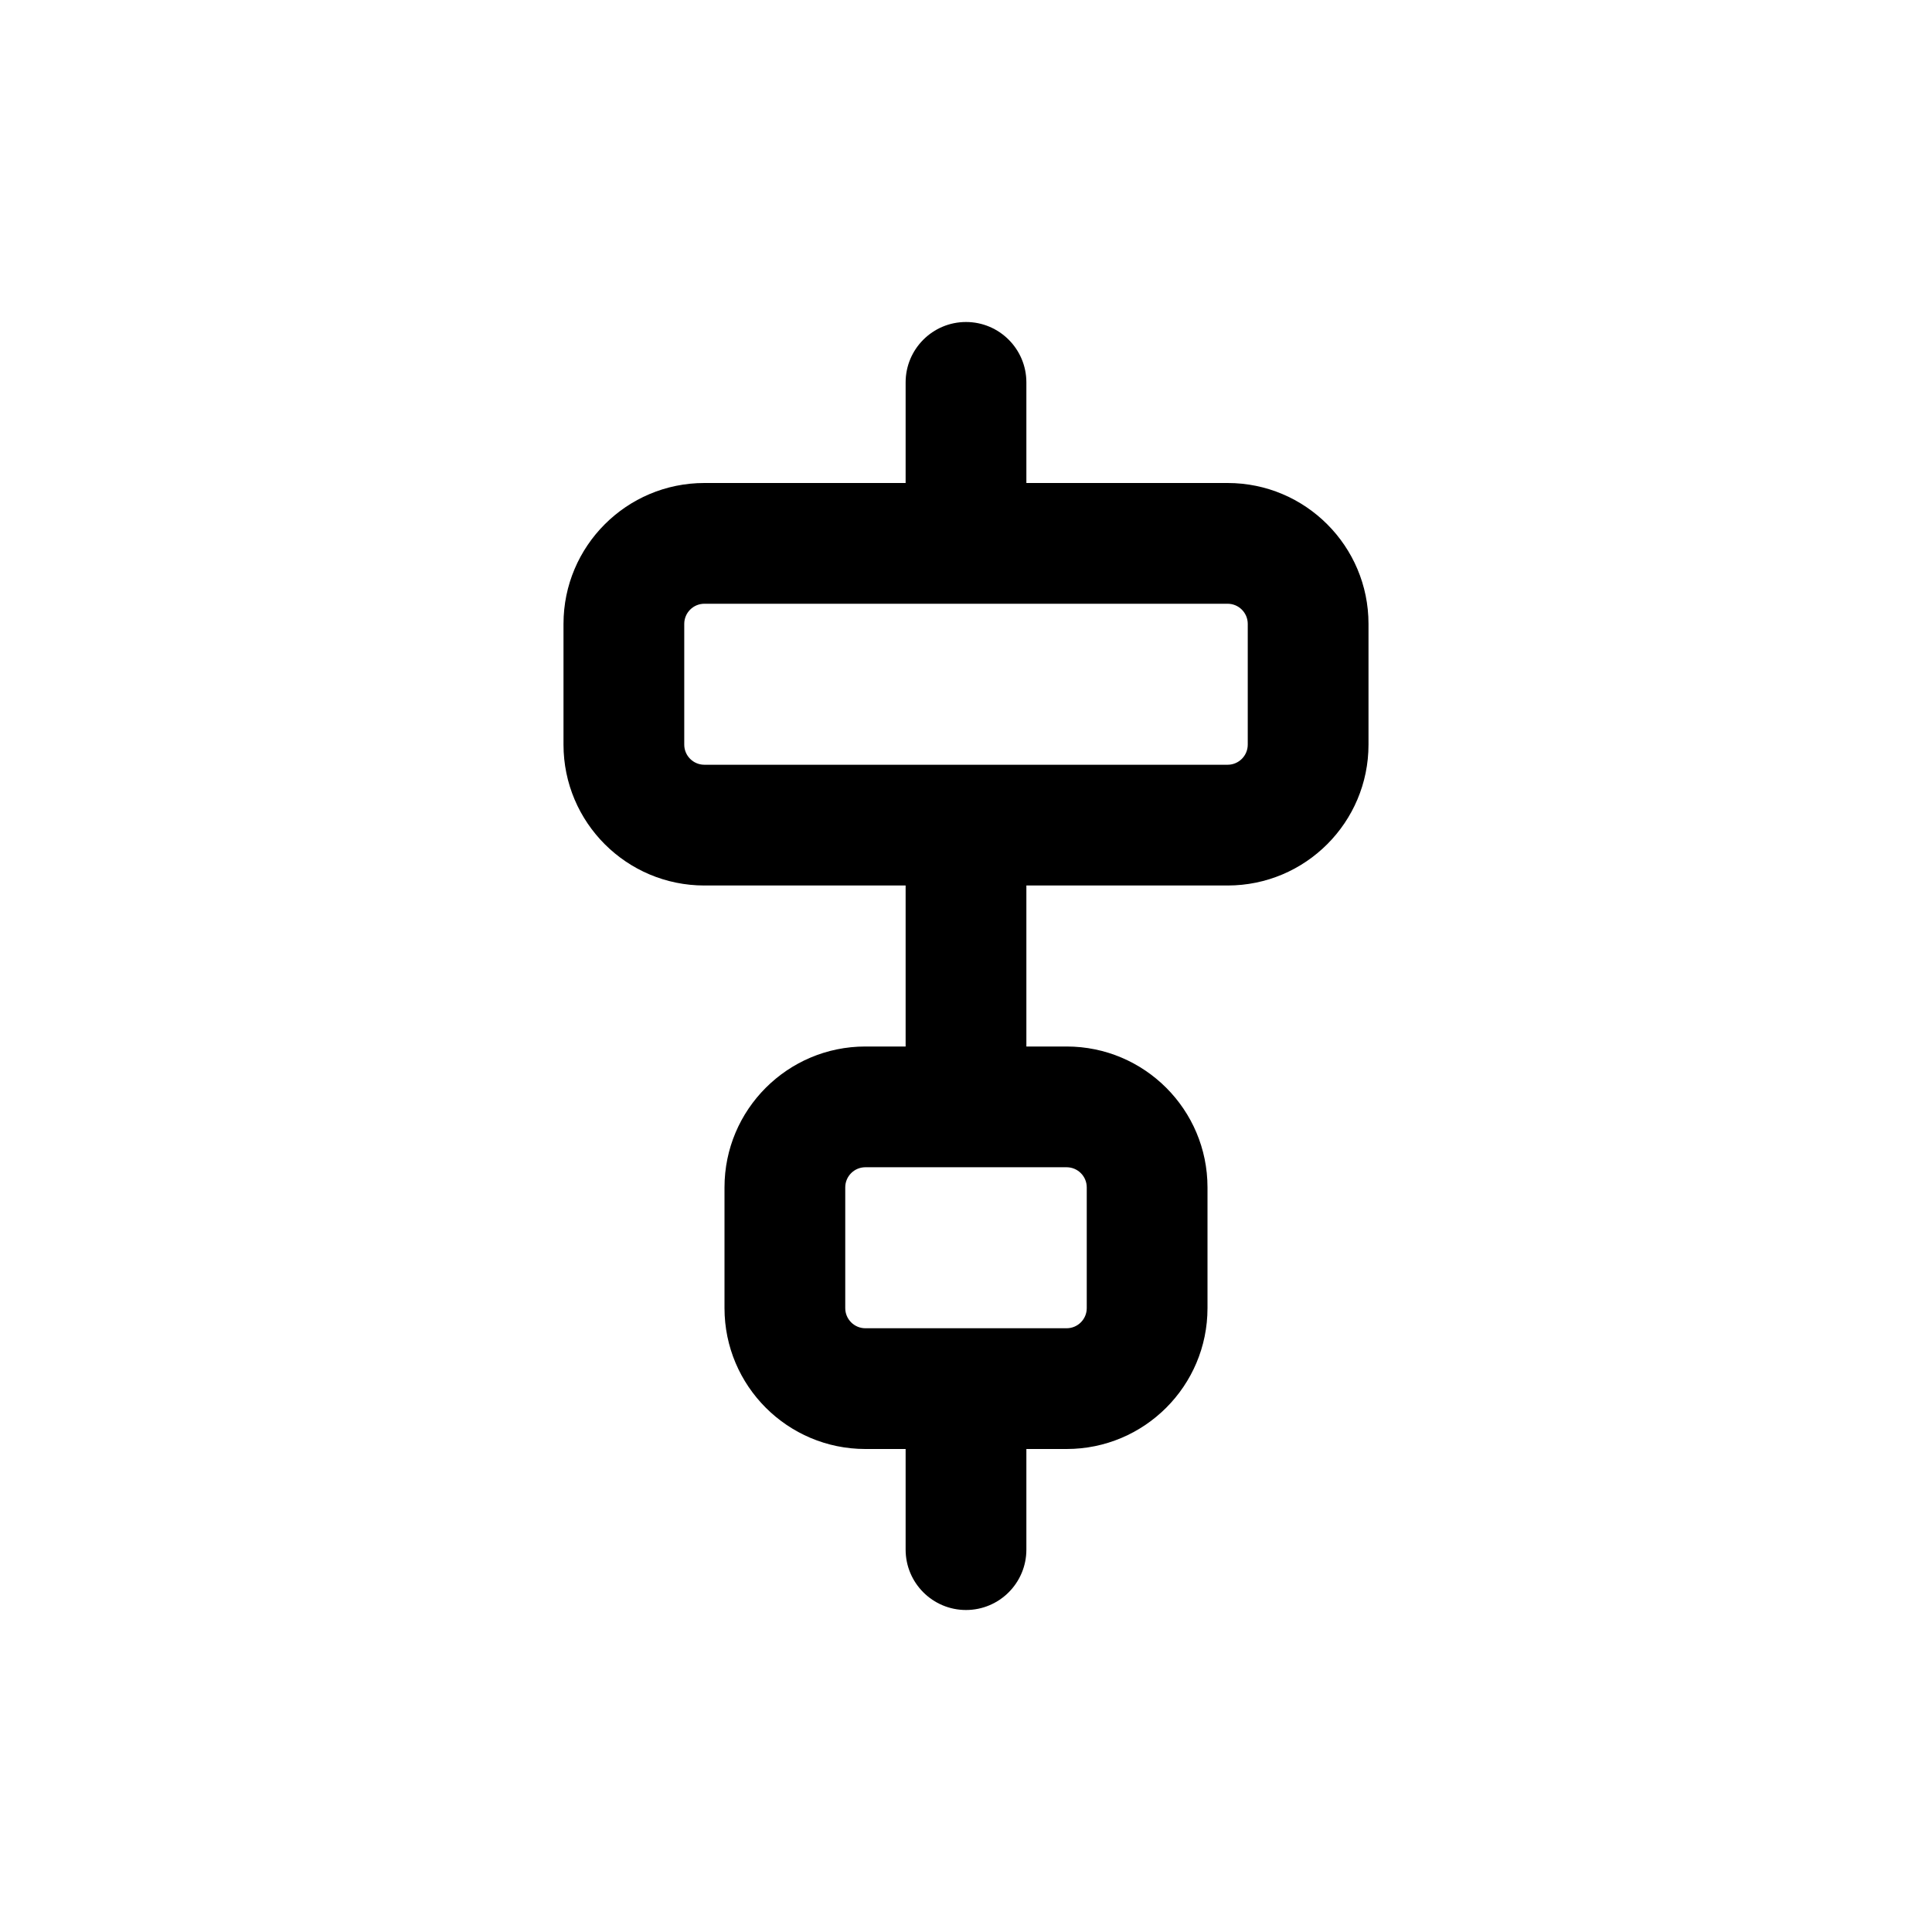 <svg width="24" height="24" viewBox="0 0 24 24" fill="none" xmlns="http://www.w3.org/2000/svg">
<path d="M7.75 7.75L8.5 7.75L7.75 7.75ZM8.75 6.75L8.75 7.5L8.75 6.75ZM8.75 10.25L8.75 11L8.75 10.25ZM7.75 9.25L7 9.25L7.75 9.25ZM16.25 9.25L17 9.25V9.25H16.25ZM15.25 10.25L15.25 9.5L15.25 10.25ZM16.25 7.75L15.5 7.75V7.75H16.25ZM15.25 6.75L15.25 6L15.25 6.75ZM15.5 7.75V9.25H17V7.75H15.5ZM15.25 9.5L8.75 9.5L8.75 11L15.25 11L15.25 9.5ZM8.5 9.25L8.5 7.75L7 7.75L7 9.25L8.5 9.25ZM8.75 7.5L15.25 7.5L15.25 6L8.75 6L8.75 7.5ZM8.5 7.75C8.5 7.612 8.612 7.5 8.75 7.5L8.75 6C7.784 6 7 6.784 7 7.75L8.5 7.75ZM8.75 9.5C8.612 9.5 8.5 9.388 8.5 9.25L7 9.25C7 10.216 7.784 11 8.75 11L8.75 9.5ZM15.5 9.25C15.5 9.388 15.388 9.5 15.25 9.5L15.25 11C16.216 11 17 10.216 17 9.25L15.5 9.25ZM17 7.75C17 6.784 16.216 6 15.25 6L15.25 7.5C15.388 7.5 15.5 7.612 15.5 7.75L17 7.75Z" fill="currentColor"/>
<path d="M9.75 14.75L10.5 14.75L9.75 14.75ZM10.75 13.75L10.75 14.5H10.75L10.75 13.75ZM10.75 17.25L10.75 18H10.75V17.25ZM9.75 16.25L9 16.25L9.75 16.25ZM14.25 16.25L15 16.25V16.25H14.25ZM13.25 17.25L13.25 16.5H13.25V17.25ZM14.25 14.75L13.5 14.75V14.75H14.25ZM13.25 13.75L13.25 13H13.25L13.25 13.75ZM13.5 14.75V16.25H15V14.75H13.5ZM13.25 16.5H10.75V18H13.25V16.5ZM10.5 16.25L10.5 14.75L9 14.75L9 16.25L10.5 16.25ZM10.75 14.5L13.25 14.5L13.25 13L10.75 13L10.75 14.5ZM10.5 14.75C10.5 14.612 10.612 14.5 10.75 14.5L10.75 13C9.784 13 9 13.784 9 14.75L10.5 14.75ZM10.75 16.5C10.612 16.5 10.5 16.388 10.5 16.25L9 16.25C9 17.216 9.784 18 10.75 18L10.75 16.5ZM13.5 16.25C13.5 16.388 13.388 16.5 13.25 16.5L13.25 18C14.216 18 15 17.216 15 16.25L13.5 16.25ZM15 14.75C15 13.784 14.216 13 13.25 13L13.25 14.5C13.388 14.5 13.5 14.612 13.5 14.75L15 14.75Z" fill="currentColor"/>
<path d="M12.75 17.75C12.75 17.336 12.414 17 12 17C11.586 17 11.25 17.336 11.25 17.75L12.75 17.75ZM11.25 19.25C11.25 19.664 11.586 20 12 20C12.414 20 12.75 19.664 12.75 19.25L11.25 19.25ZM11.25 17.75L11.25 19.25L12.75 19.25L12.75 17.75L11.25 17.75Z" fill="currentColor"/>
<path d="M12.75 10.75C12.75 10.336 12.414 10 12 10C11.586 10 11.25 10.336 11.25 10.75L12.75 10.75ZM11.25 13.25C11.25 13.664 11.586 14 12 14C12.414 14 12.75 13.664 12.75 13.25L11.25 13.25ZM11.25 10.75L11.25 13.25L12.75 13.25L12.75 10.75L11.25 10.75Z" fill="currentColor"/>
<path d="M12.75 4.75C12.75 4.336 12.414 4 12 4C11.586 4 11.25 4.336 11.25 4.75L12.75 4.75ZM11.25 6.25C11.25 6.664 11.586 7 12 7C12.414 7 12.75 6.664 12.75 6.25L11.25 6.25ZM11.25 4.75L11.25 6.25L12.75 6.25L12.75 4.75L11.25 4.75Z" fill="currentColor"/>
</svg>
